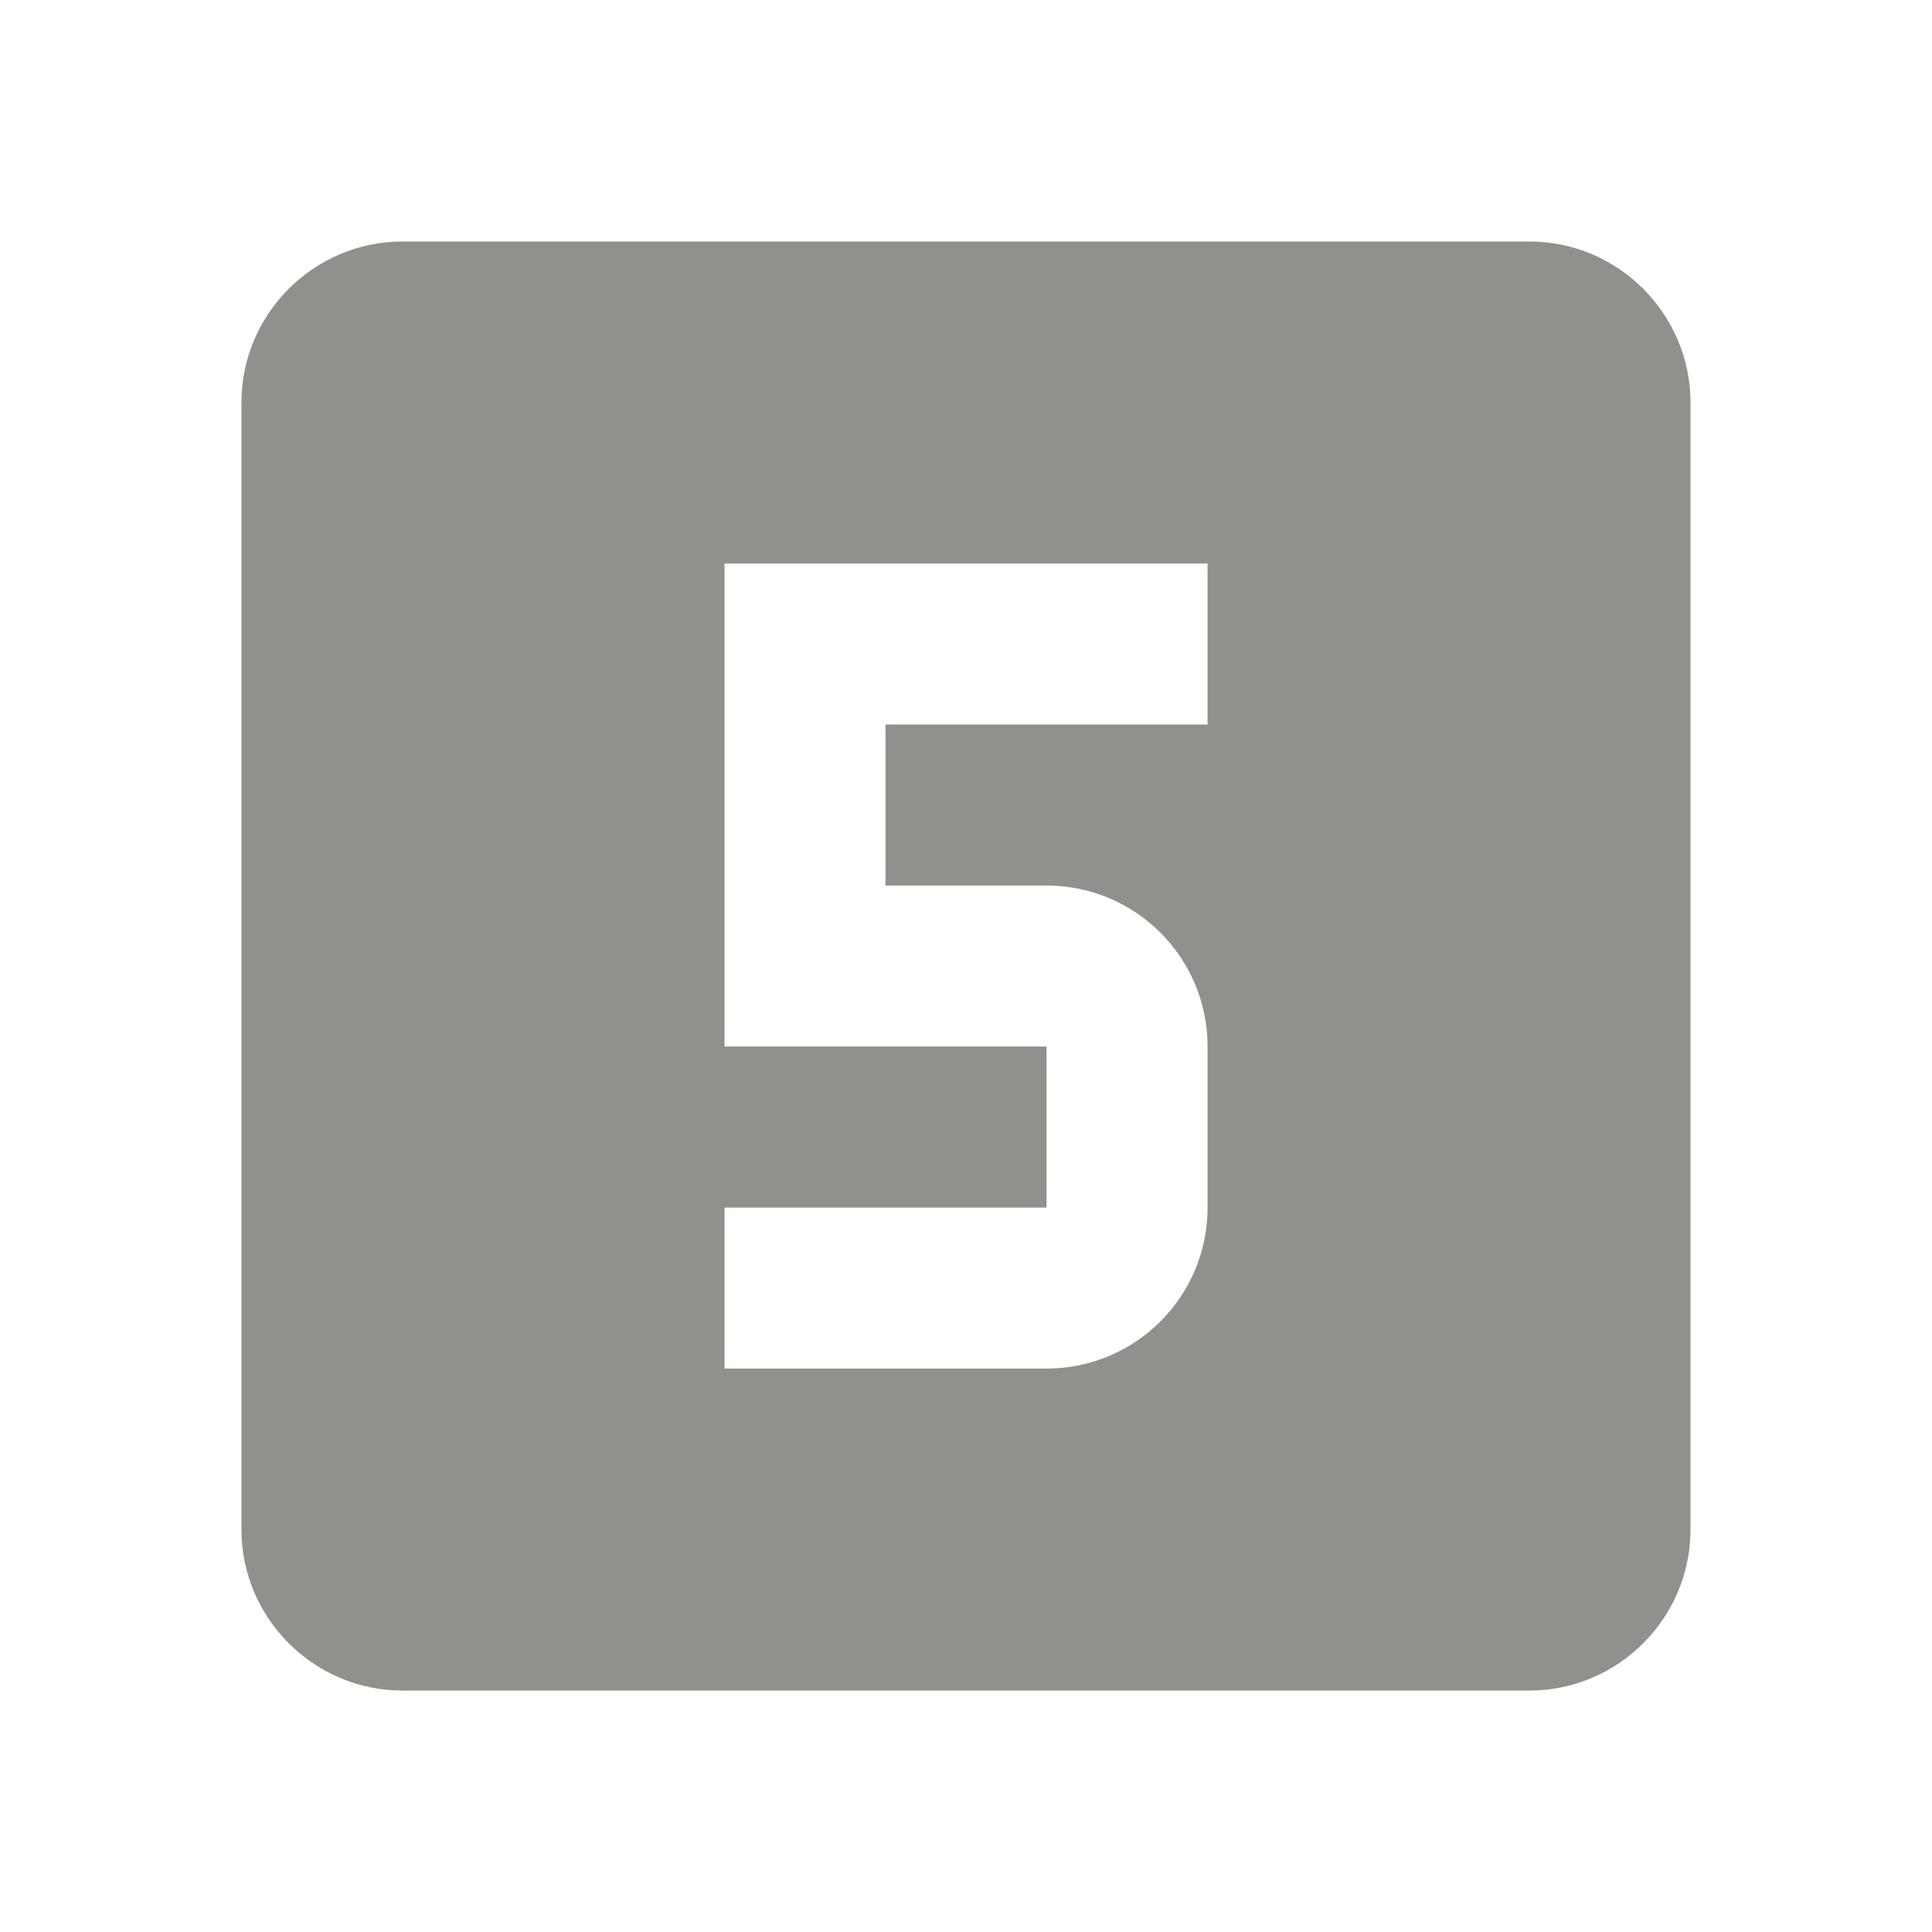 <!-- Generated by IcoMoon.io -->
<svg version="1.1" xmlns="http://www.w3.org/2000/svg" width="32" height="32" viewBox="0 0 32 32">
<title>mt-looks_5</title>
<path fill="#91908d" d="M25.333 4h-18.667c-1.467 0-2.667 1.2-2.667 2.667v18.667c0 1.467 1.2 2.667 2.667 2.667h18.667c1.467 0 2.667-1.2 2.667-2.667v-18.667c0-1.467-1.2-2.667-2.667-2.667v0zM20 12h-5.333v2.667h2.667c1.467 0 2.667 1.187 2.667 2.667v2.667c0 1.48-1.2 2.667-2.667 2.667h-5.333v-2.667h5.333v-2.667h-5.333v-8h8v2.667z"></path>
</svg>
